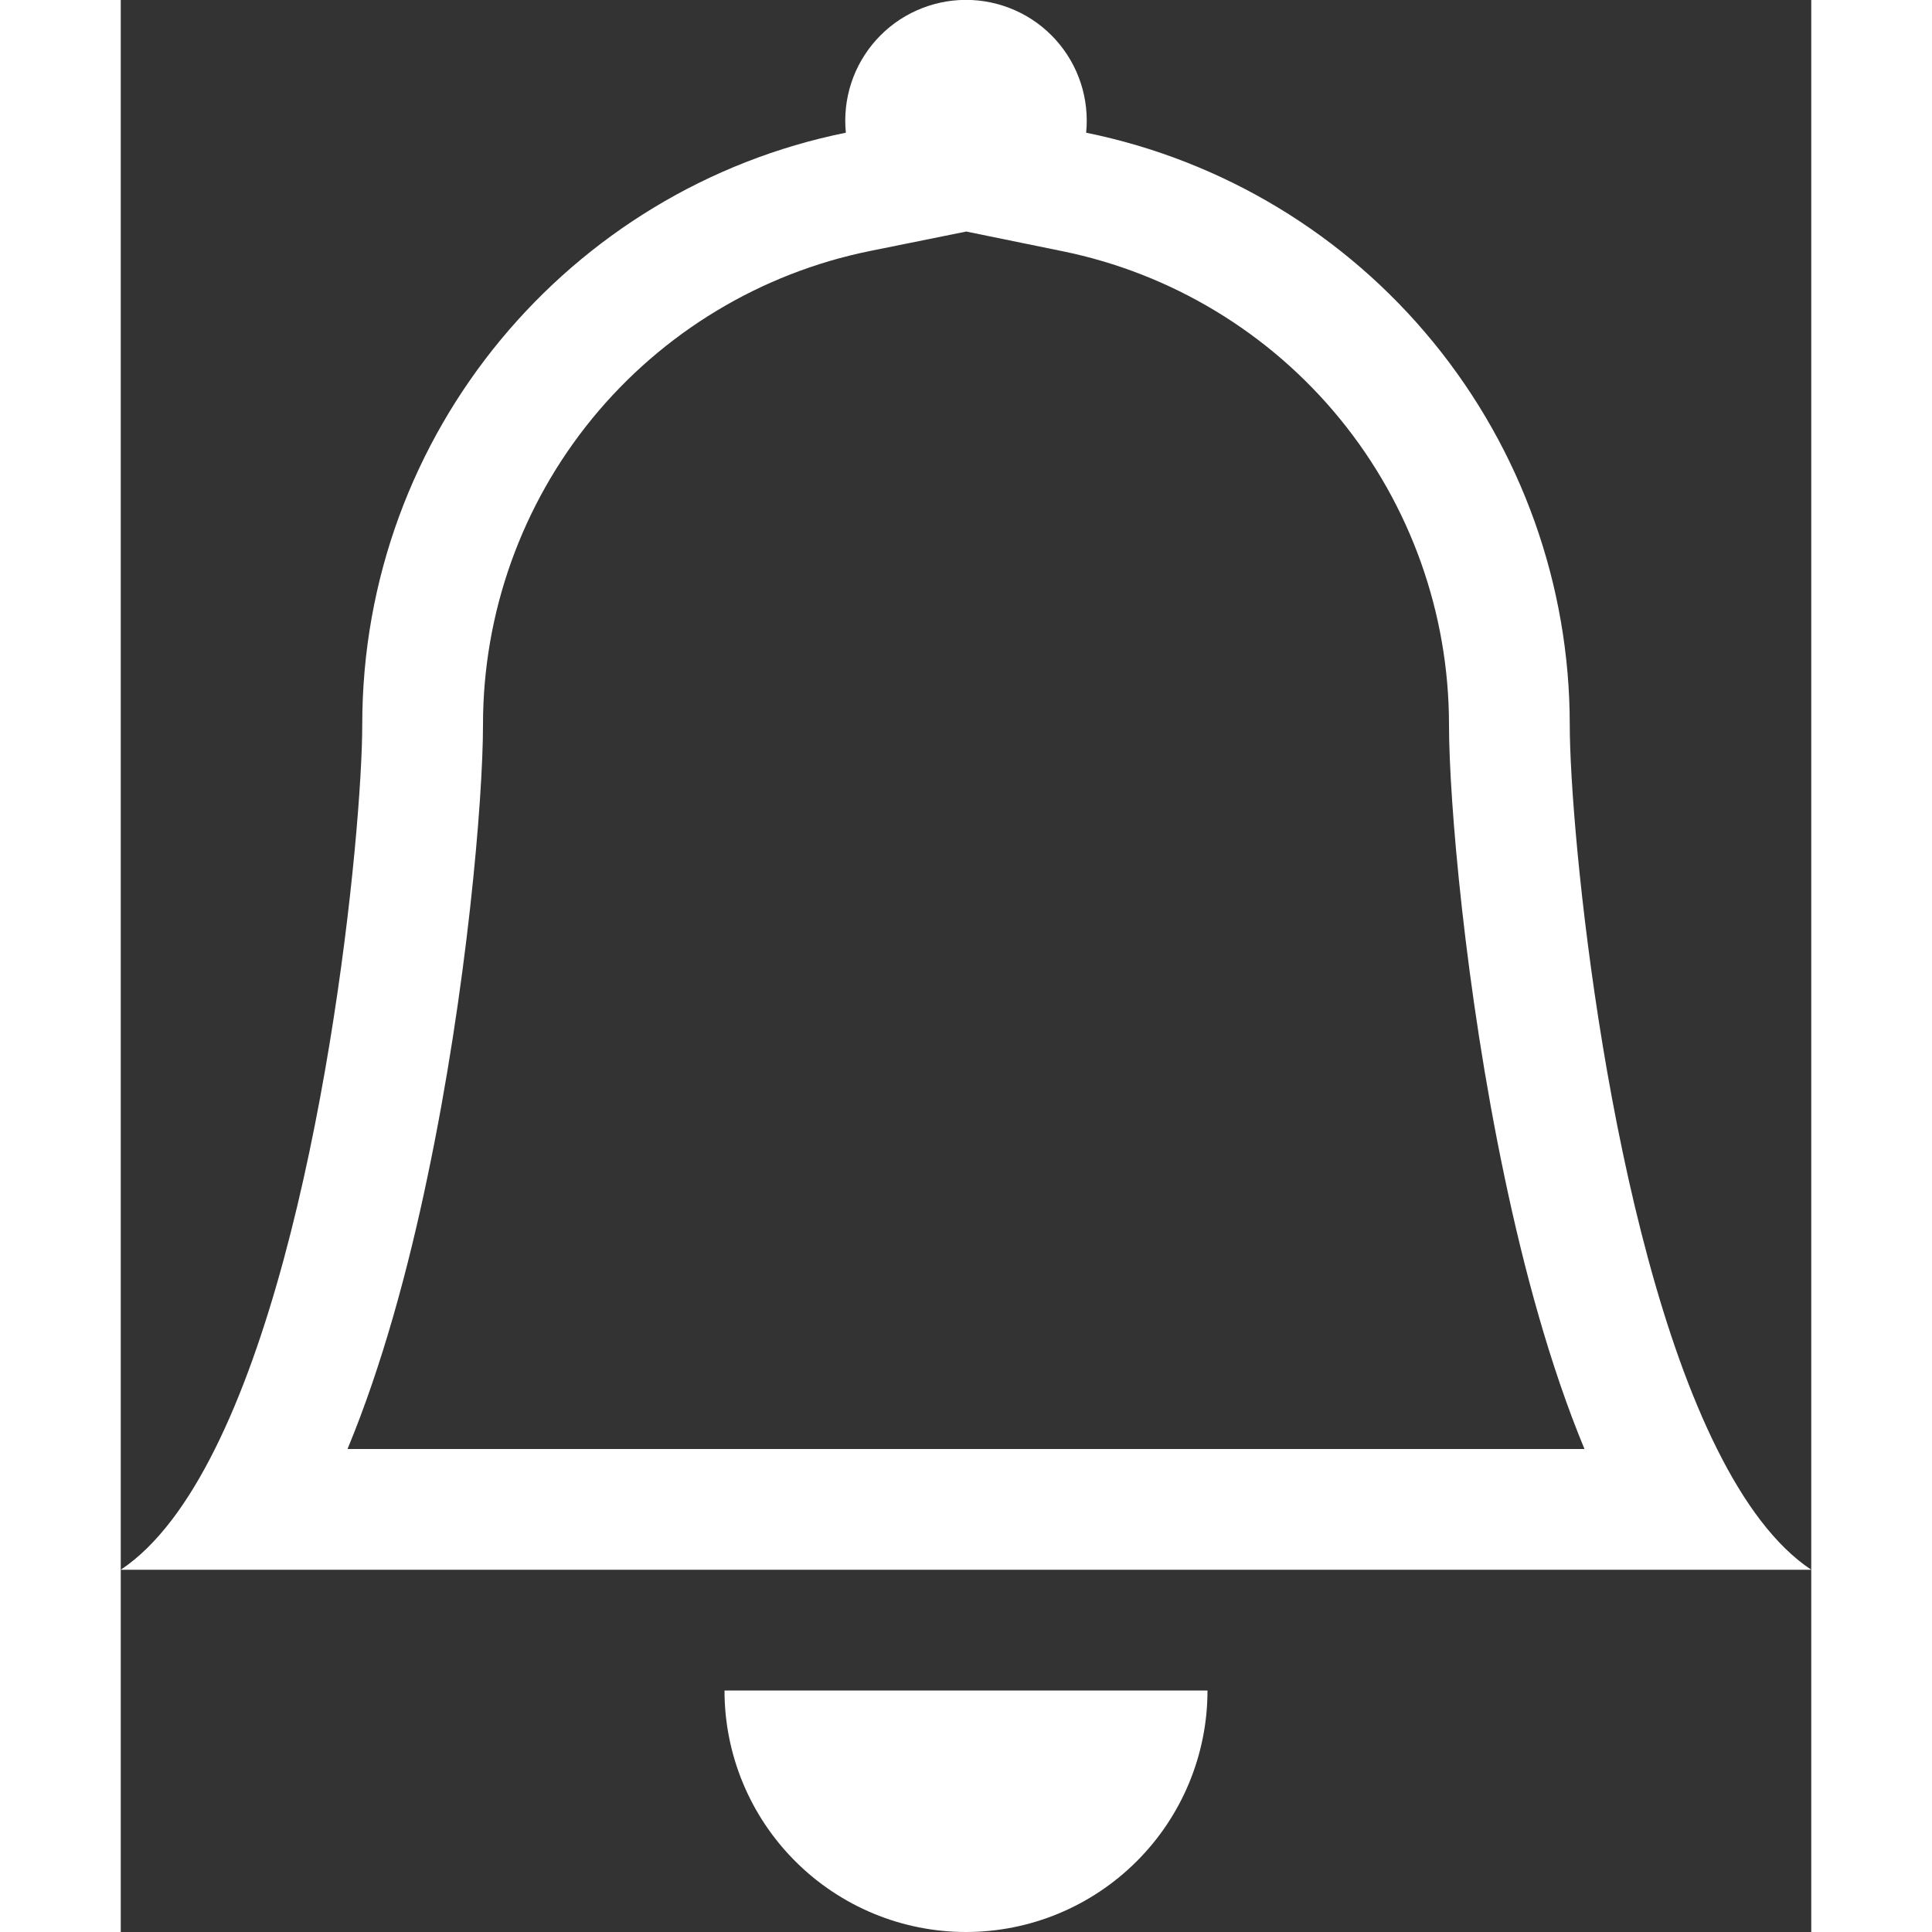 <svg width="24" height="24" viewBox="0 0 28 32" fill="none" xmlns="http://www.w3.org/2000/svg">
<rect x="0" y="0" width="28" height="32" fill="#333333" stroke="none"/>
<path d="M14 32C15.061 32 16.078 31.578 16.828 30.828C17.579 30.078 18 29.061 18 28H10C10 29.061 10.421 30.078 11.172 30.828C11.922 31.578 12.939 32 14 32ZM14 3.836L12.406 4.158C10.598 4.526 8.973 5.508 7.805 6.937C6.638 8.366 6 10.155 6 12C6 13.256 5.732 16.394 5.082 19.484C4.762 21.018 4.33 22.616 3.756 24H24.244C23.67 22.616 23.24 21.02 22.918 19.484C22.268 16.394 22 13.256 22 12C21.999 10.155 21.361 8.367 20.194 6.938C19.027 5.51 17.402 4.528 15.594 4.16L14 3.834V3.836ZM26.44 24C26.886 24.894 27.402 25.602 28 26H0C0.598 25.602 1.114 24.894 1.56 24C3.36 20.4 4 13.76 4 12C4 7.16 7.44 3.12 12.01 2.198C11.982 1.92 12.013 1.639 12.1 1.373C12.187 1.108 12.329 0.864 12.517 0.656C12.704 0.449 12.933 0.283 13.189 0.17C13.444 0.057 13.72 -0.002 14 -0.002C14.28 -0.002 14.556 0.057 14.811 0.17C15.067 0.283 15.296 0.449 15.483 0.656C15.671 0.864 15.813 1.108 15.9 1.373C15.987 1.639 16.018 1.92 15.99 2.198C18.251 2.658 20.283 3.885 21.742 5.671C23.202 7.457 24 9.693 24 12C24 13.76 24.64 20.4 26.44 24Z" fill="white"/>
</svg>

